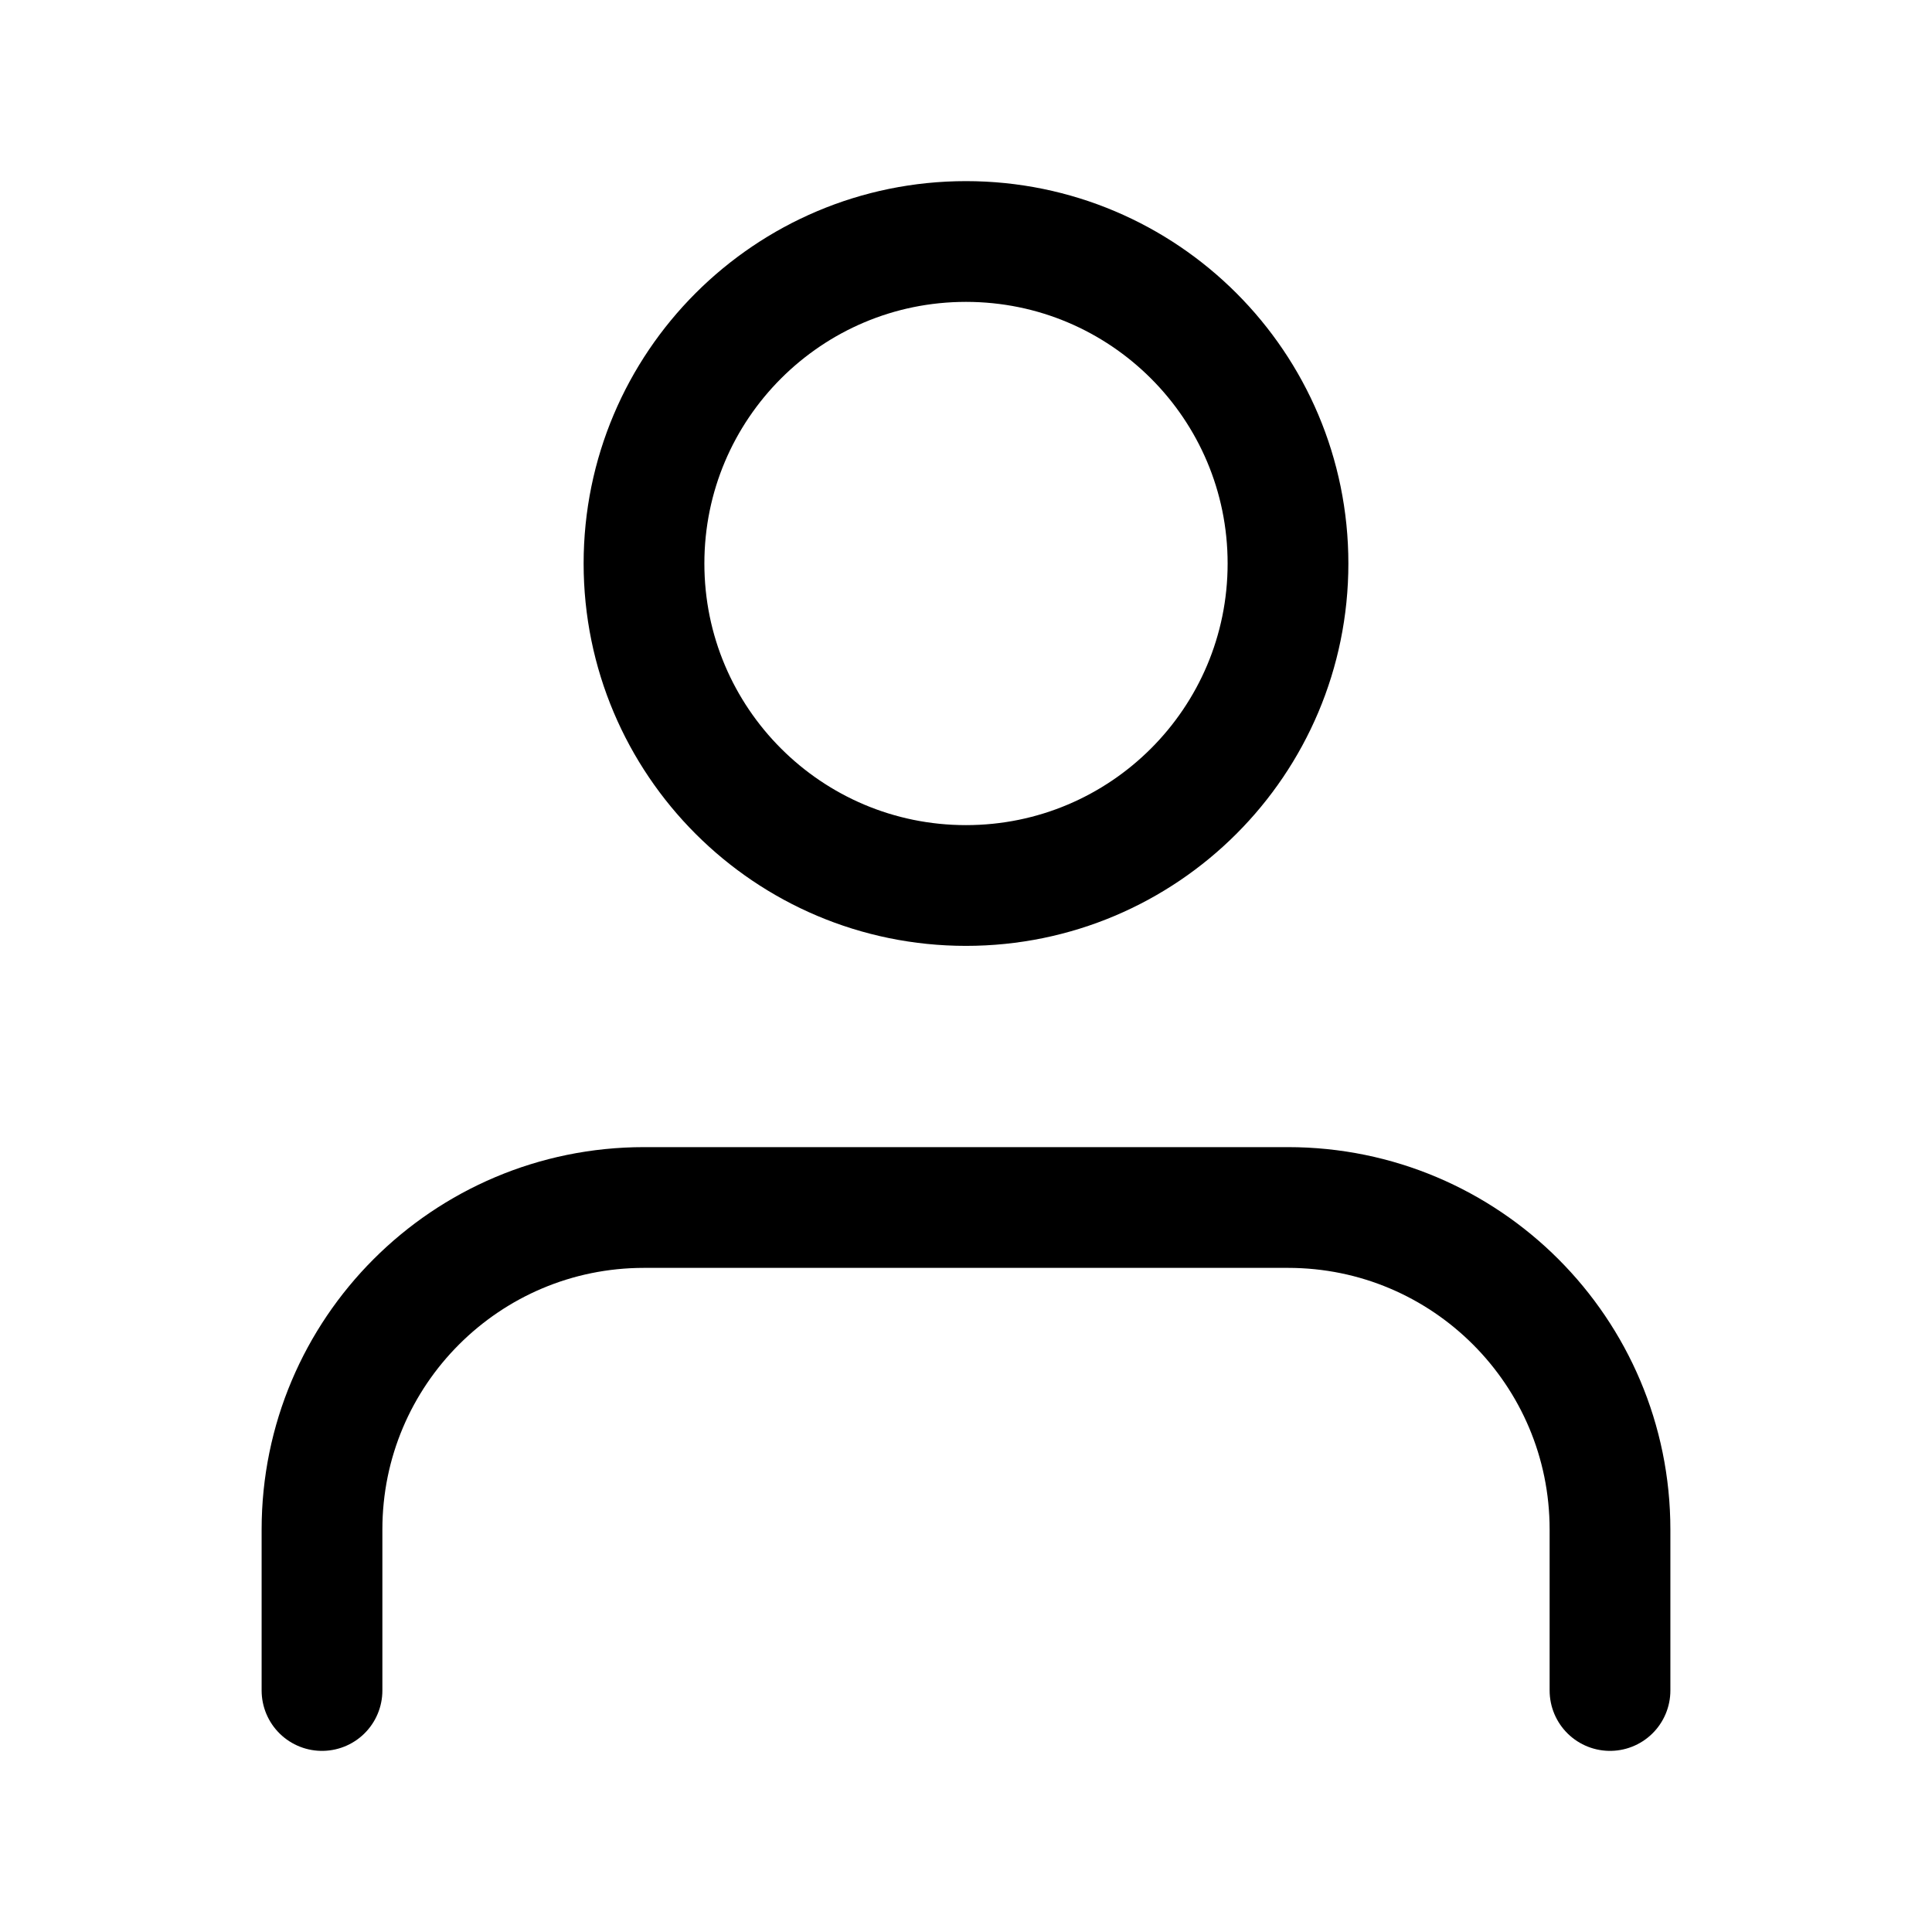 <svg font-size="24px" width="1em" height="1em" viewBox="0 0 24 24" fill="none" xmlns="http://www.w3.org/2000/svg"><path xmlns="http://www.w3.org/2000/svg" d="M20 21V19C20 16.791 18.209 15 16 15H8C5.791 15 4 16.791 4 19V21M16 7C16 9.209 14.209 11 12 11C9.791 11 8 9.209 8 7C8 4.791 9.791 3 12 3C14.209 3 16 4.791 16 7Z" stroke="currentColor" stroke-width="1.5" stroke-linecap="round" stroke-linejoin="round"/></svg>